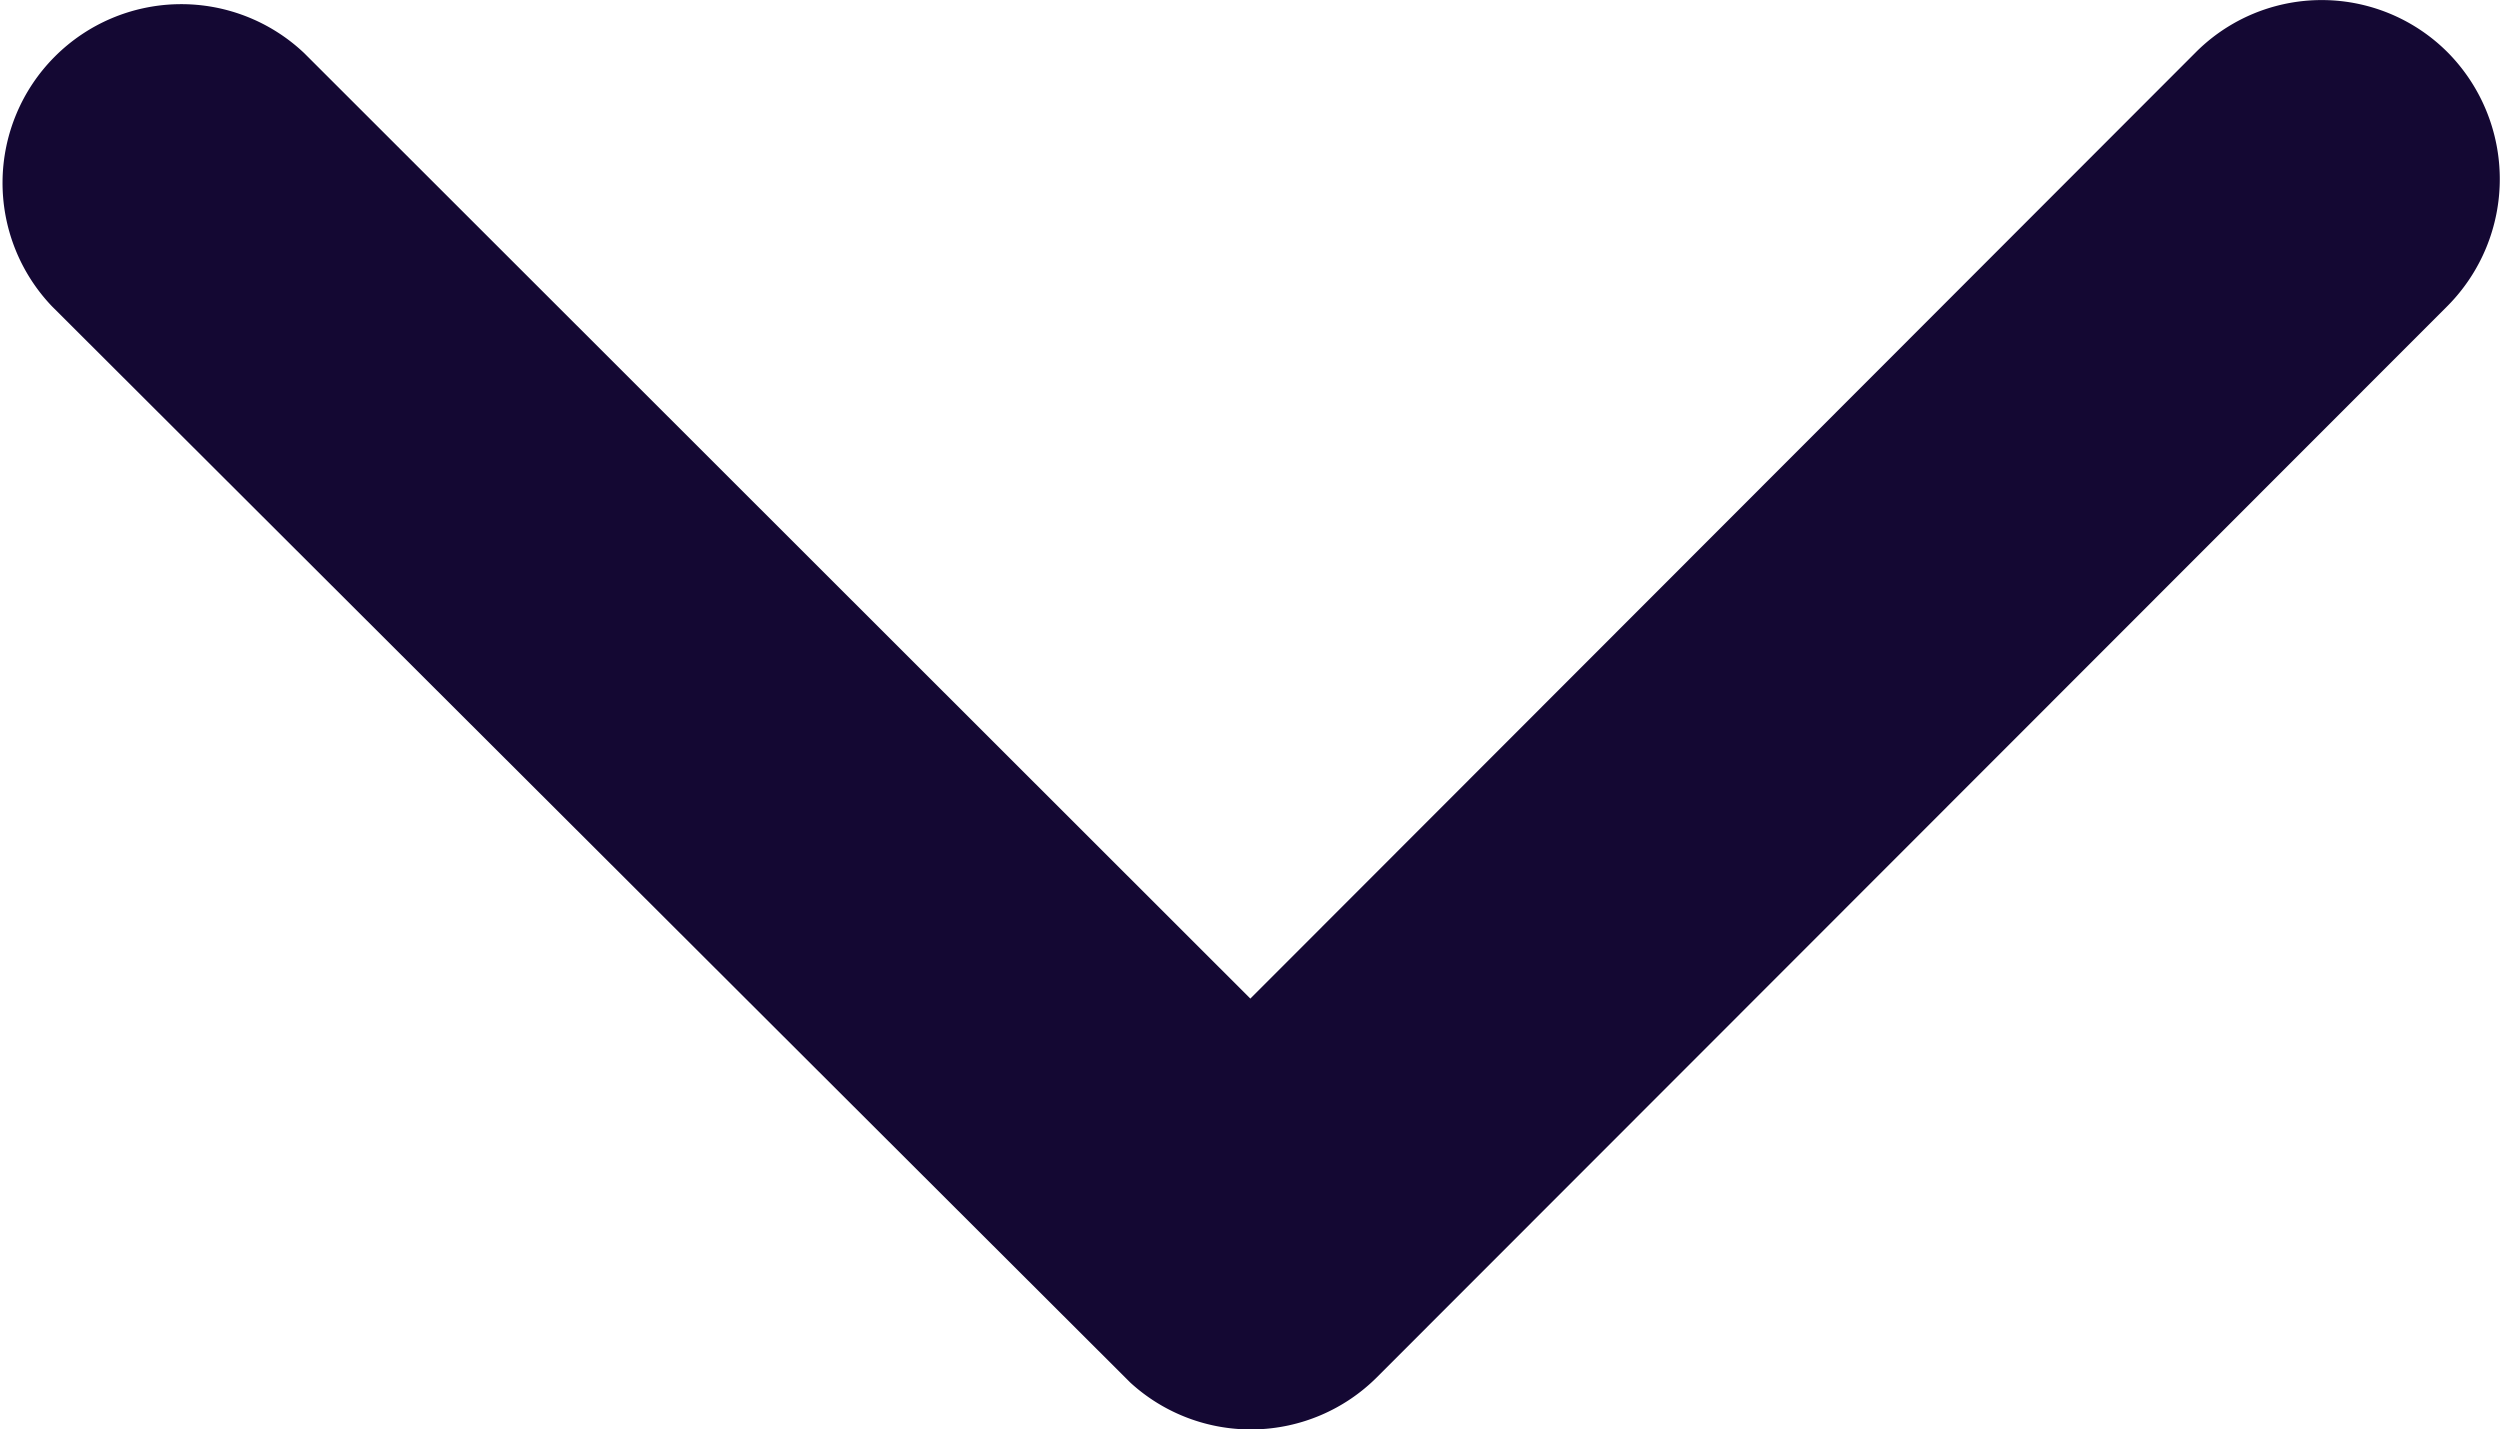 <svg xmlns="http://www.w3.org/2000/svg" width="14.518" height="8.301" viewBox="0 0 14.518 8.301">
  <path id="Icon_ionic-ios-arrow-down" data-name="Icon ionic-ios-arrow-down" d="M13.449,17.045l5.489-5.494a1.033,1.033,0,0,1,1.465,0,1.046,1.046,0,0,1,0,1.47l-6.22,6.224a1.036,1.036,0,0,1-1.431.03L6.49,13.025a1.038,1.038,0,0,1,1.465-1.47Z" transform="translate(-6.188 -11.246)" fill="#140833"/>
</svg>
